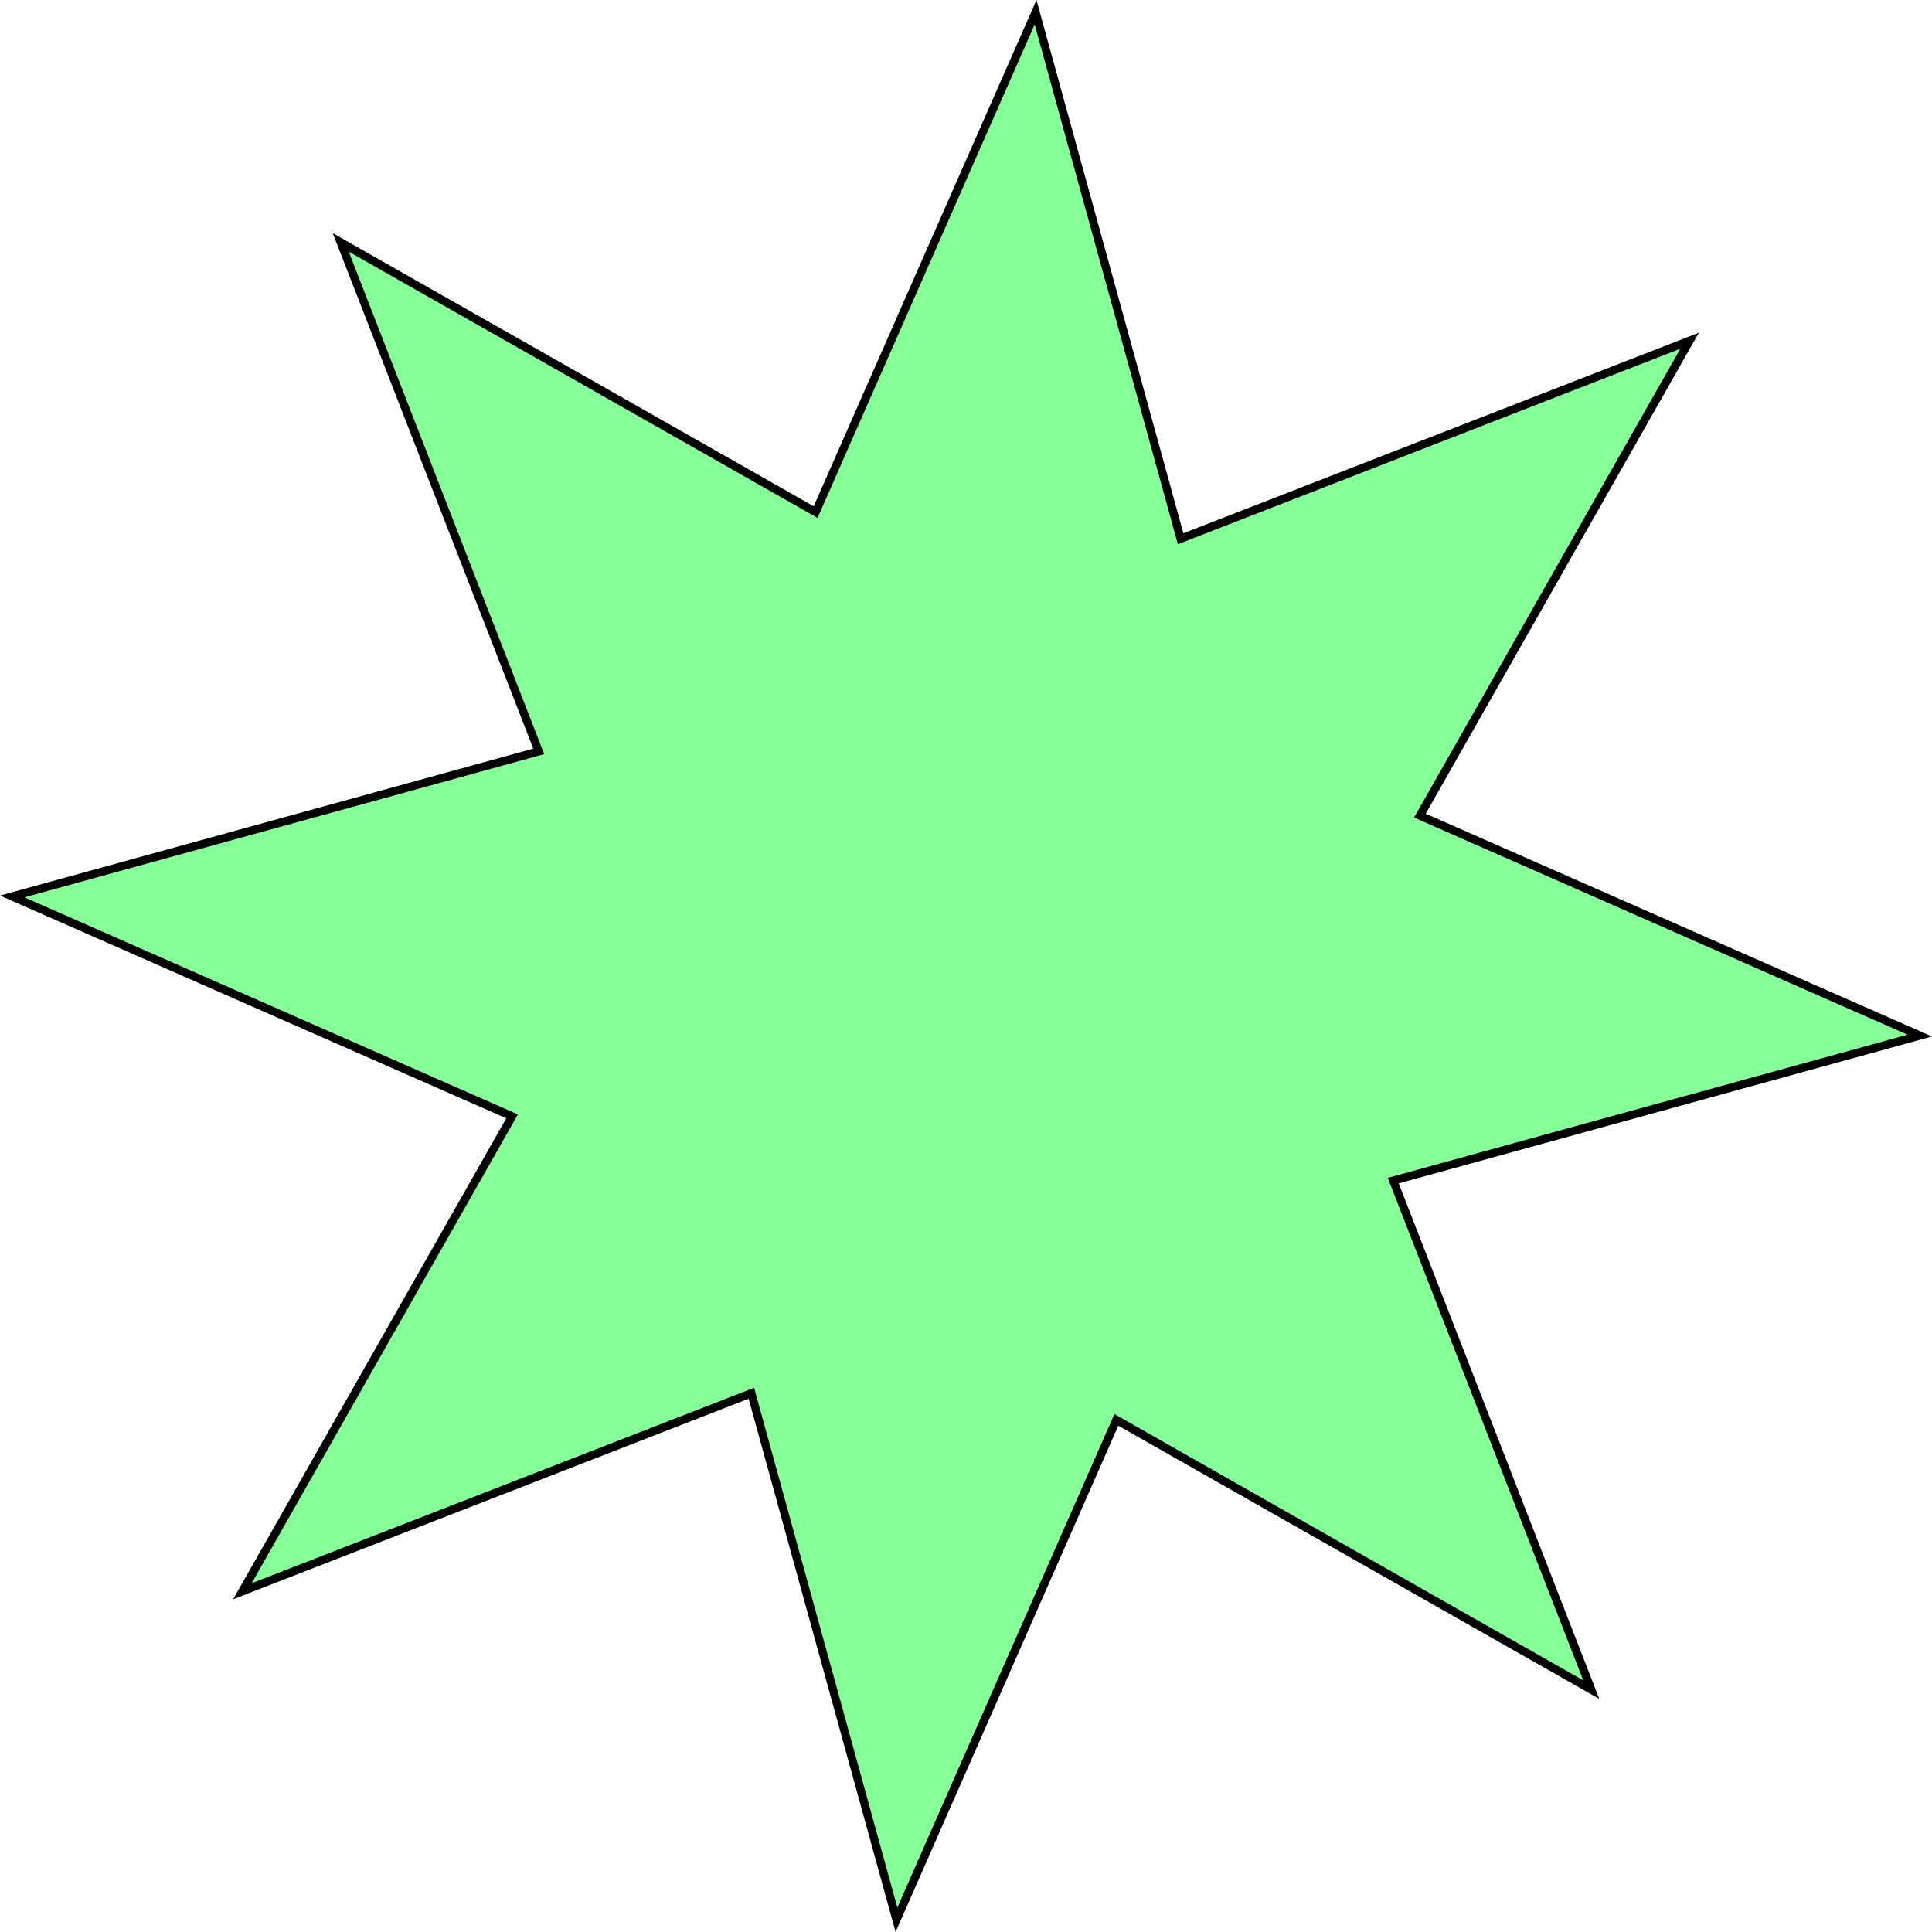 <?xml version="1.0" encoding="UTF-8"?>
<svg id="Layer_2" data-name="Layer 2" xmlns="http://www.w3.org/2000/svg" viewBox="0 0 470.83 470.83">
  <defs>
    <style>
      .cls-1 {
        fill: #86ff98;
        stroke: #000;
        stroke-miterlimit: 10;
        stroke-width: 2px;
      }
    </style>
  </defs>
  <g id="Layer_1-2" data-name="Layer 1">
    <polygon class="cls-1" points="2.98 218.47 131.29 183.11 83.04 59.07 198.77 124.8 252.37 2.98 287.72 131.29 411.76 83.04 346.03 198.77 467.85 252.37 339.54 287.72 387.79 411.76 272.06 346.03 218.47 467.85 183.11 339.54 59.07 387.79 124.8 272.06 2.98 218.47"/>
  </g>
</svg>